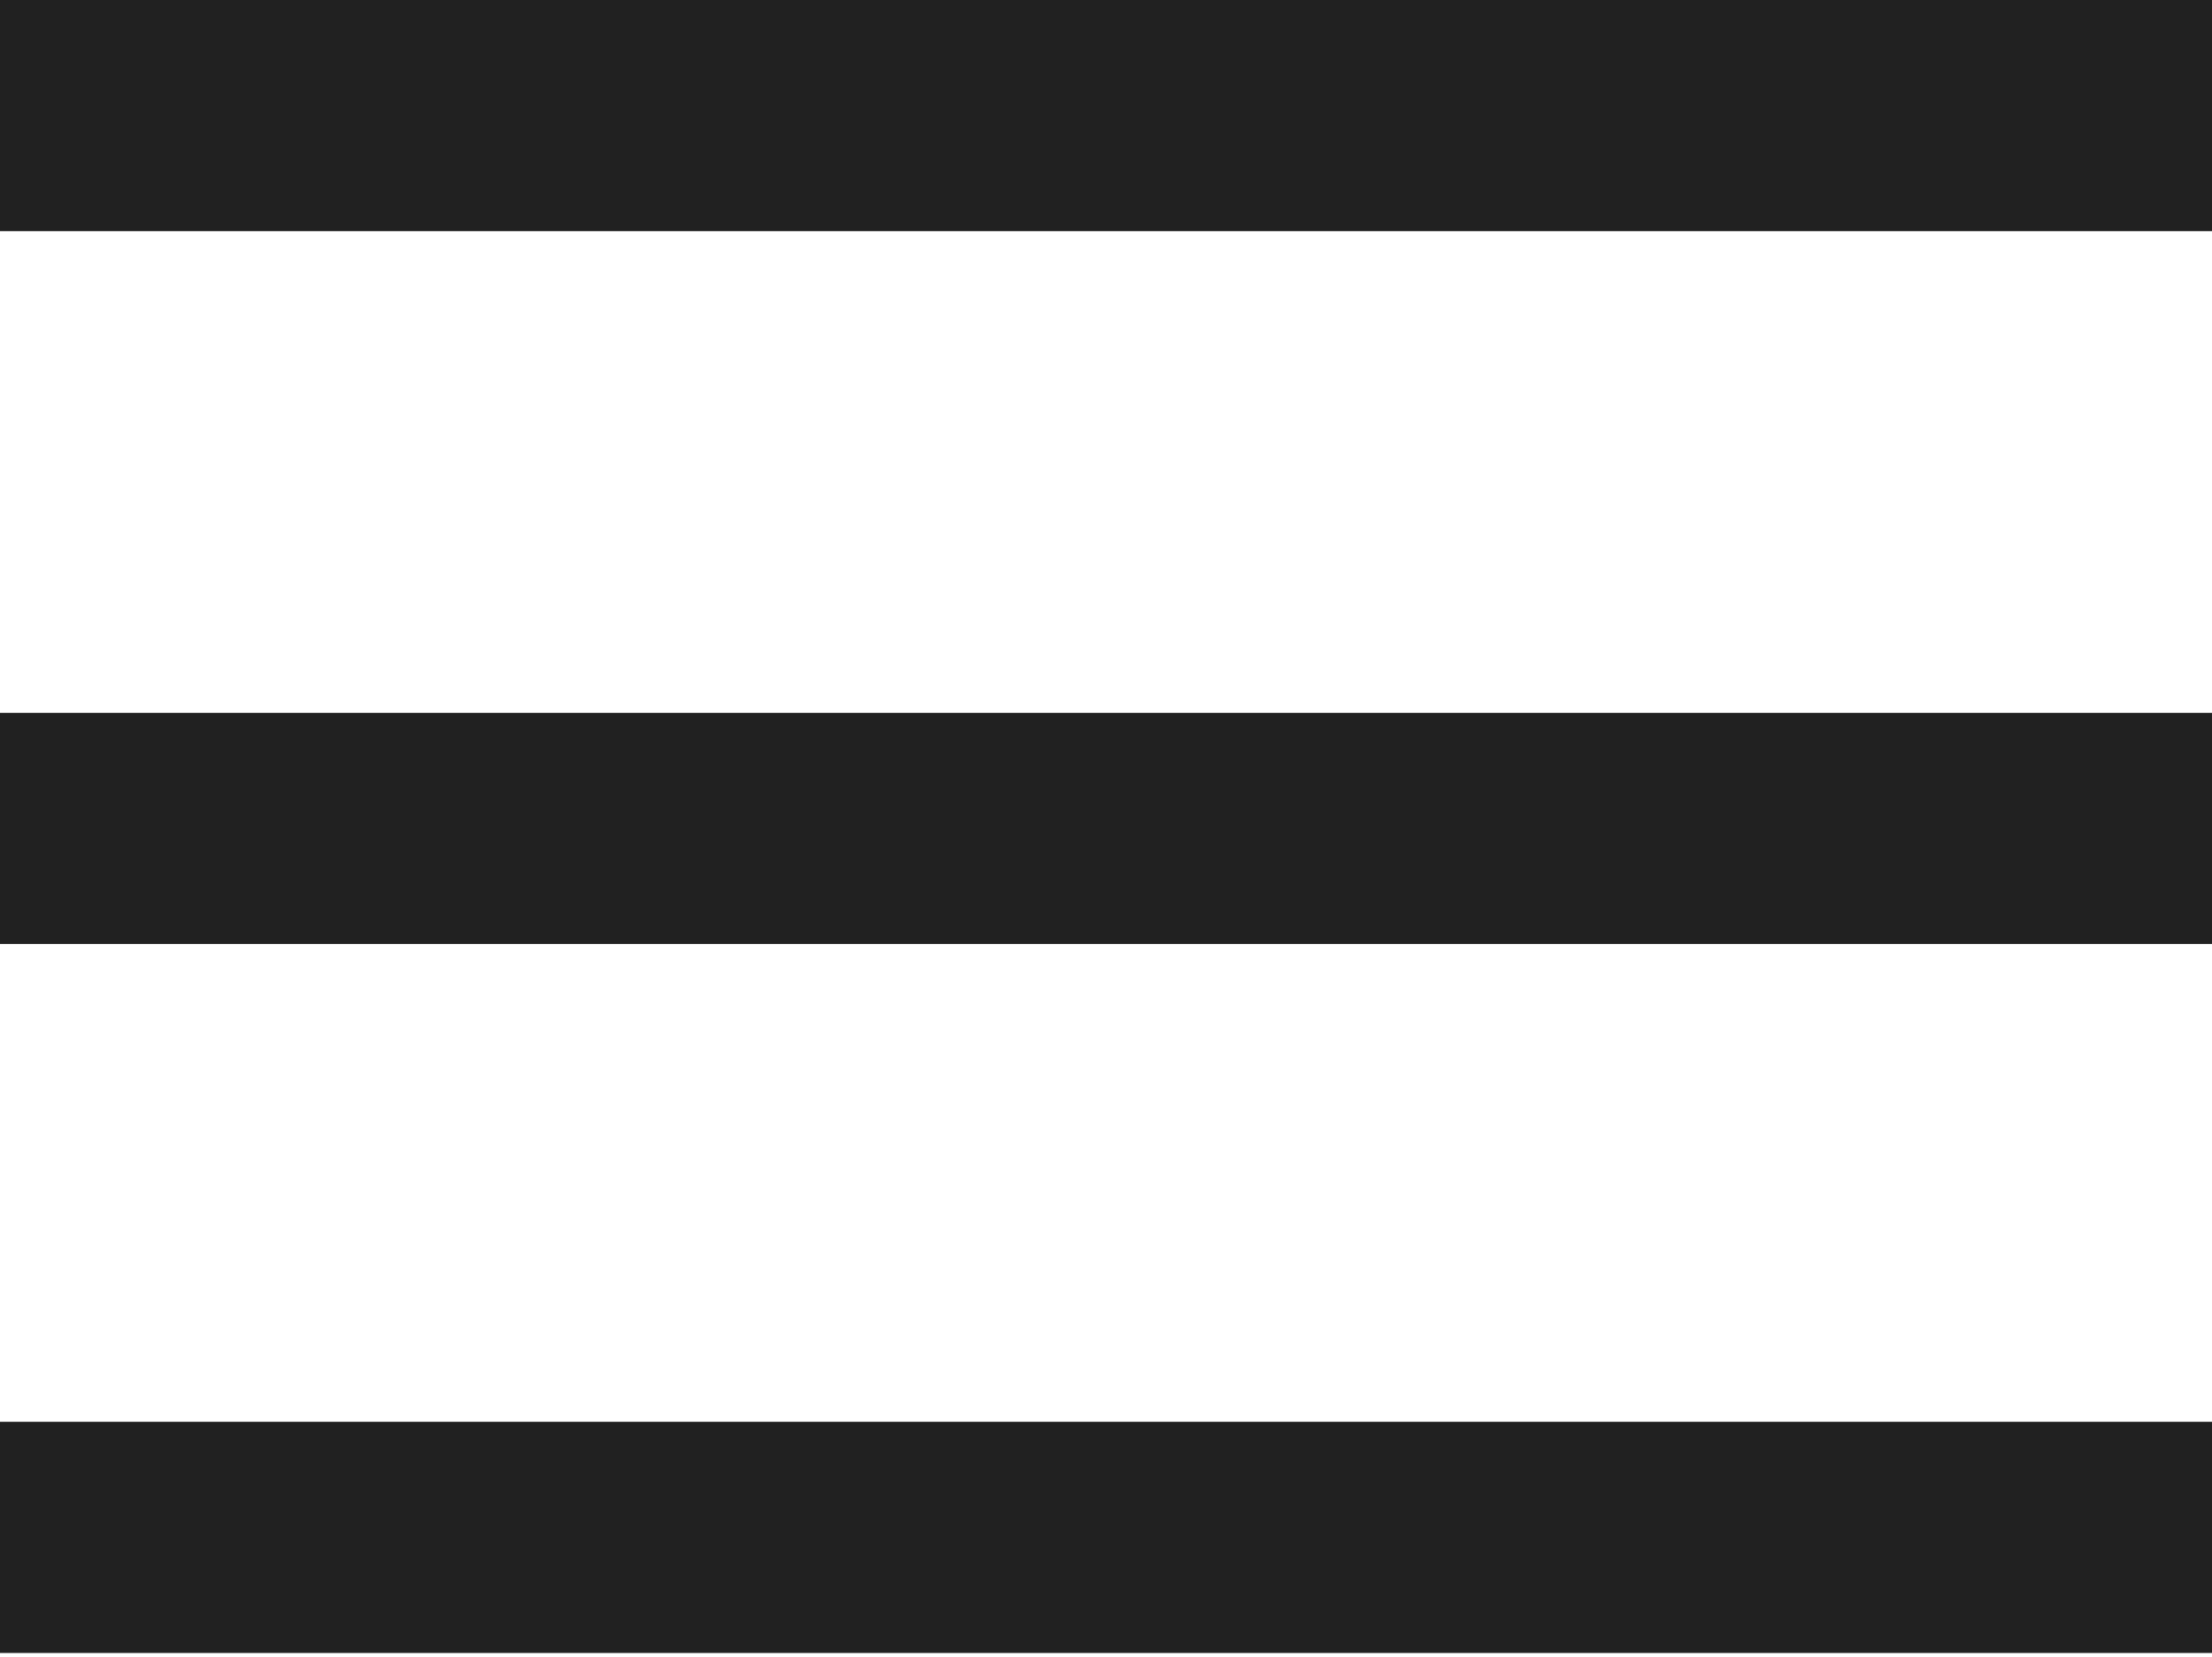 <?xml version="1.0" encoding="utf-8"?>
<!-- Generator: Adobe Illustrator 26.5.1, SVG Export Plug-In . SVG Version: 6.00 Build 0)  -->
<svg version="1.1" id="box" xmlns="http://www.w3.org/2000/svg" xmlns:xlink="http://www.w3.org/1999/xlink" x="0px" y="0px"
	 viewBox="0 0 57.4 43" style="enable-background:new 0 0 57.4 43;" xml:space="preserve">
<style type="text/css">
	.st0{fill:#212121;}
</style>
<g>
	<rect class="st0" width="57.4" height="6"/>
	<rect y="18.5" class="st0" width="57.4" height="6"/>
	<rect y="36.9" class="st0" width="57.4" height="6"/>
</g>
</svg>

